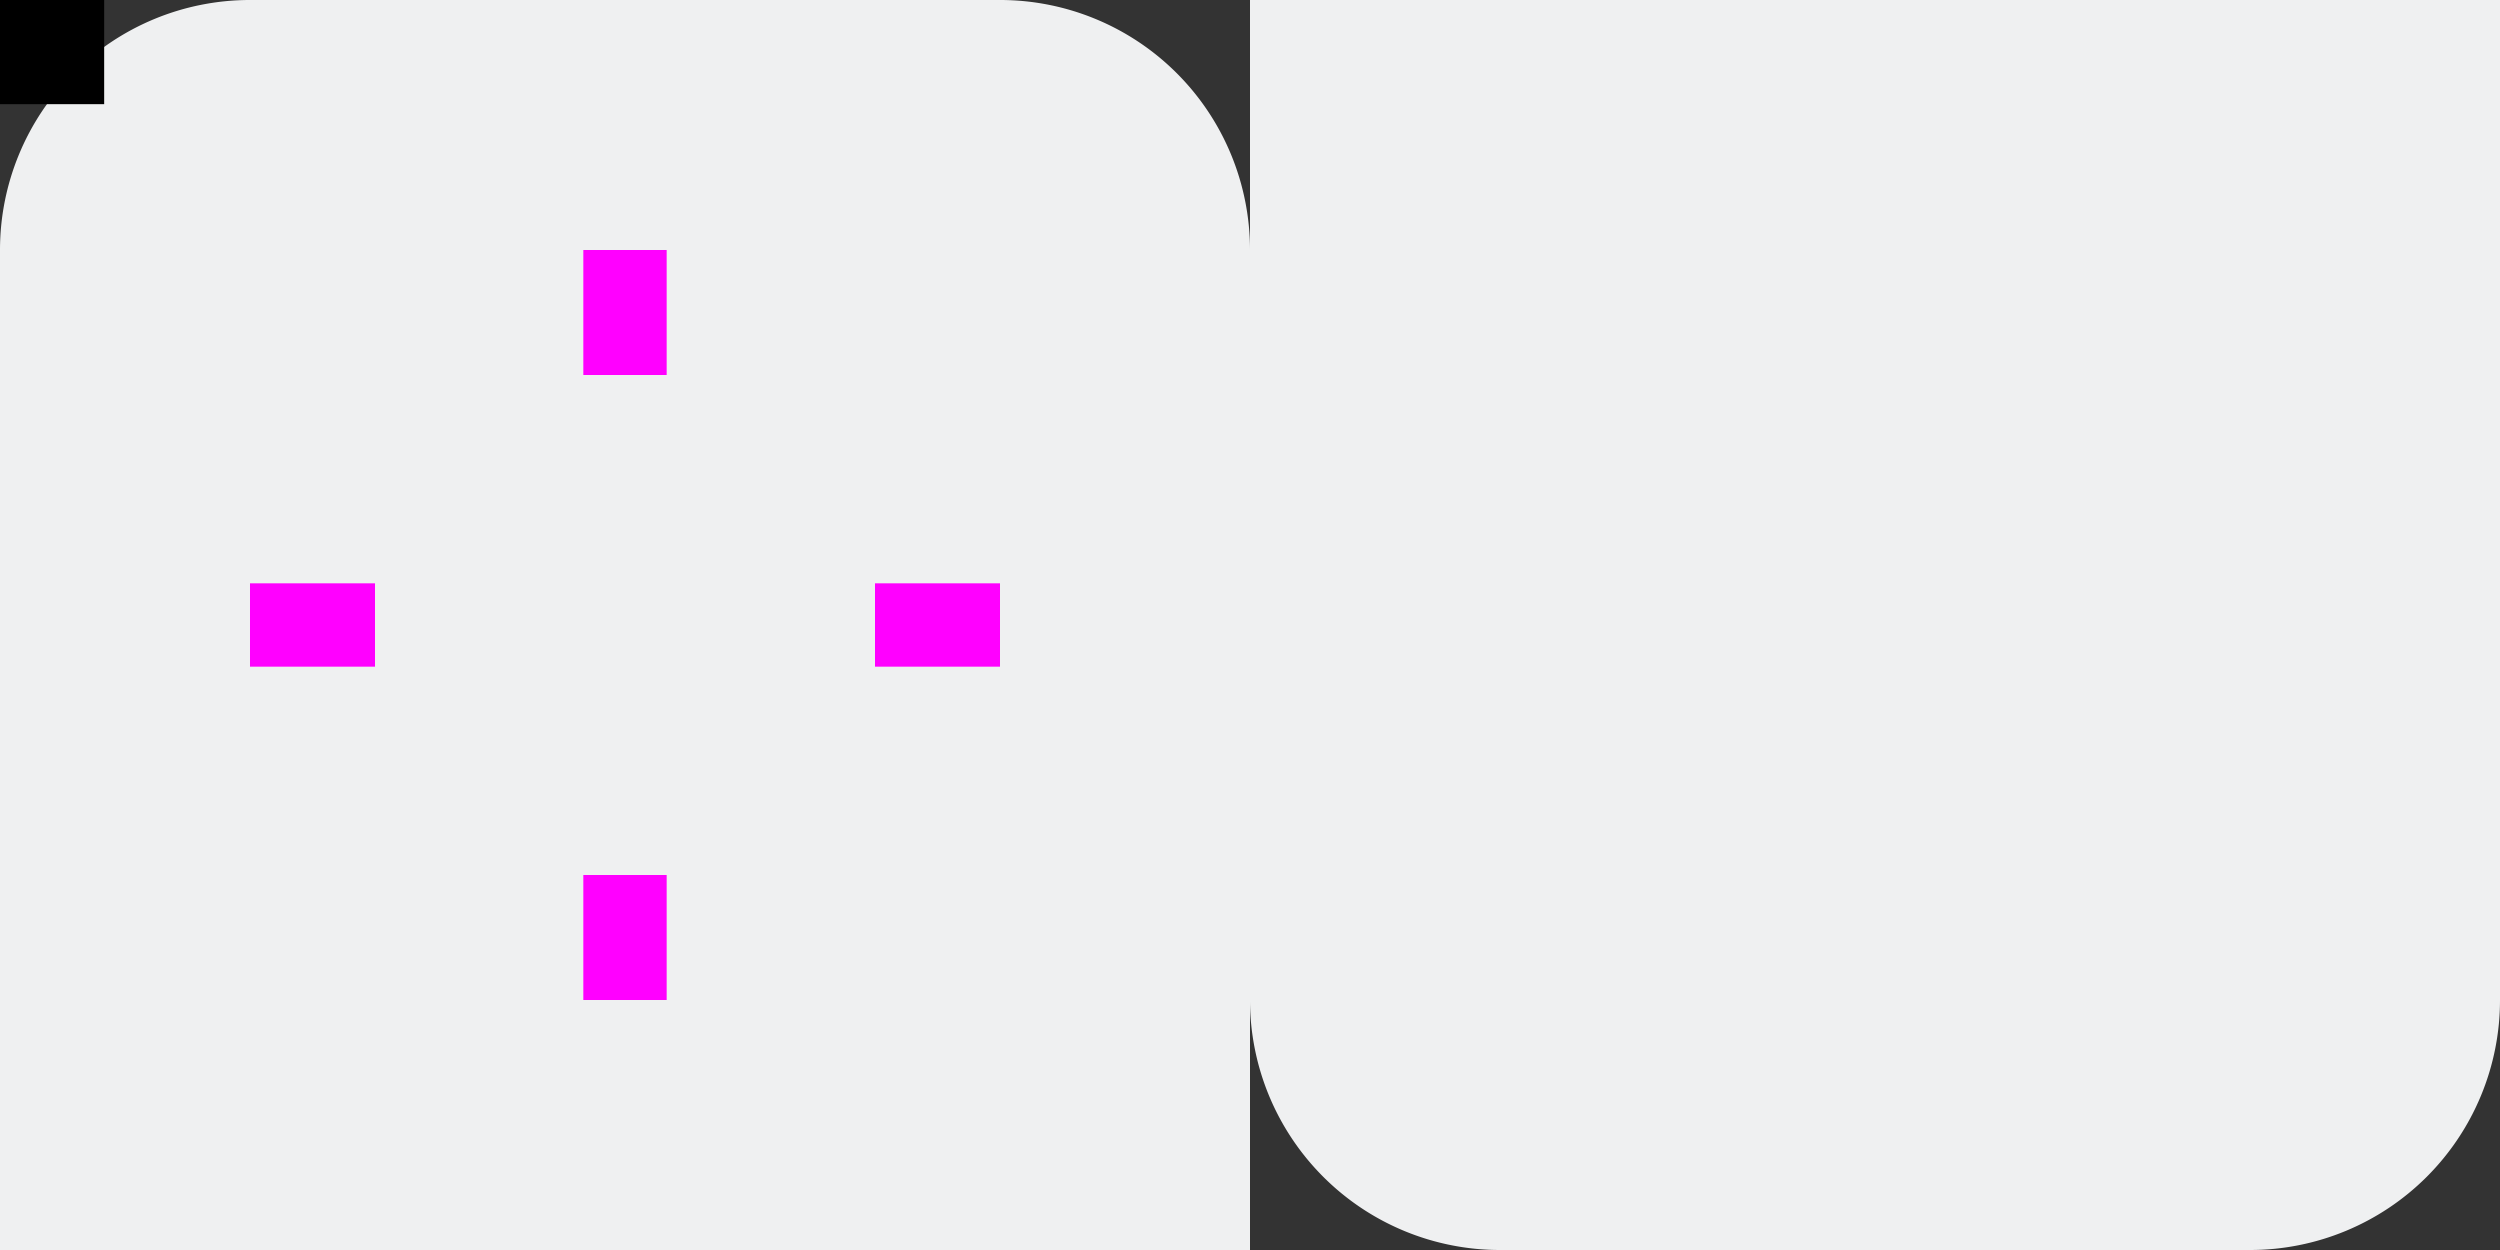 <svg viewBox="0 0 120 60" xmlns="http://www.w3.org/2000/svg" xmlns:svg="http://www.w3.org/2000/svg">
  <rect x="0" y="0" width="120" height="60" fill="#333333" stroke="none"/>
  <style id="current-color-scheme" type="text/css">
    .ColorScheme-Text {
      color: #232629;
    }

    .ColorScheme-Background {
      color: #eff0f1;
    }

    .ColorScheme-ViewBackground {
      color: #ffffff;
    }
  </style>
  <!-- <g id="header-topleft">
    <path id="path1780" class="ColorScheme-Background" fill="currentColor" d="m 13,12 h 6 V 6 c -4,0 -6,2 -6,6 z"
      opacity="0.75" sodipodi:nodetypes="cccc" />
  </g> -->
  <!-- <g id="header-top">
    <path id="path1066" class="ColorScheme-Background" transform="rotate(-90)" d="m-12 19h6v32h-6z" fill="currentColor"
      opacity=".75" />
  </g> -->
  <!-- <g id="header-topright">
    <path id="path1785" class="ColorScheme-Background" fill="currentColor" d="m 51,6 v 6 h 6 C 57,8 55,6 51,6 Z"
      opacity="0.75" sodipodi:nodetypes="cccc" />
  </g> -->
  <!-- <path id="header-left" class="ColorScheme-Background" transform="scale(-1)" d="m-19-44h6v32h-6z" fill="currentColor"
    opacity=".75" /> -->
  <!-- <path id="header-center" class="ColorScheme-Background" d="m19 12h32v32h-32z" fill="currentColor" opacity=".75" /> -->
  <!-- <path id="header-right" class="ColorScheme-Background" d="m51 12h6v32h-6z" fill="currentColor" opacity=".75" /> -->
  <!-- <g id="header-bottomleft" fill="currentColor">
    <path id="path3182" class="ColorScheme-Background" d="m 19,50 v -6 h -6 v 6 z" opacity="0.75" fill="currentColor"
      sodipodi:nodetypes="ccccc" />
    <path id="path3184" class="ColorScheme-Text" d="m19 50v-1h-4l-2-2e-5v1l2 2e-5h1z" fill-rule="evenodd" opacity=".2"
      fill="currentColor" />
  </g> -->
  <!-- <g id="header-bottom" fill="currentColor">
    <path id="rect3152" class="ColorScheme-Background" transform="rotate(90)" d="m44-51h6v32h-6z" opacity=".75"
      fill="currentColor" />
    <path id="rect3154" class="ColorScheme-Text" transform="rotate(90)" d="m49-51h1v32h-1z" opacity=".2"
      fill="currentColor" />
  </g> -->
  <!-- <g id="header-bottomright" fill="currentColor">
    <path id="path3176" class="ColorScheme-Background" d="m 57,44 h -6 v 6 h 6 z" opacity="0.75" fill="currentColor"
      sodipodi:nodetypes="ccccc" />
    <path id="path3178" class="ColorScheme-Text" d="m57 49h-6v1h6c0-1-2e-5 0 0-1z" fill-rule="evenodd" opacity=".2"
      fill="currentColor" />
  </g> -->
  <!-- <g id="footer-topleft" fill="currentColor">
    <path id="path3182-1" class="ColorScheme-Background" d="m 67,6 v 6 H 61 V 6 Z" opacity="0.75" fill="currentColor"
      sodipodi:nodetypes="ccccc" />
    <path id="path3184-8" class="ColorScheme-Text" d="m67 6v1h-4l-2 2e-5v-1l2-2e-5h1z" fill-rule="evenodd" opacity=".2"
      fill="currentColor" />
  </g> -->
  <!-- <g id="footer-top" fill="currentColor">
    <path id="rect3152-0" class="ColorScheme-Background" transform="matrix(0 -1 -1 0 0 0)" d="m-12-99h6v32h-6z"
      opacity=".75" fill="currentColor" />
    <path id="rect3154-9" class="ColorScheme-Text" transform="matrix(0 -1 -1 0 0 0)" d="m-7-99h1v32h-1z" opacity=".2"
      fill="currentColor" />
  </g> -->
  <!-- <g id="footer-topright" fill="currentColor">
    <path id="path3176-6" class="ColorScheme-Background" d="M 105,12 H 99 V 6 h 6 z" opacity="0.75" fill="currentColor"
      sodipodi:nodetypes="ccccc" />
    <path id="path3178-2" class="ColorScheme-Text" d="m105 7h-6v-1h6c0 1-2e-5 0 0 1z" fill-rule="evenodd" opacity=".2"
      fill="currentColor" />
  </g> -->
  <!-- <path id="footer-left" class="ColorScheme-Background" transform="scale(-1 1)" d="m-67 12h6v32h-6z" fill="currentColor"
    opacity=".75" /> -->
  <!-- <path id="footer-center" class="ColorScheme-Background" transform="scale(1 -1)" d="m67-44h32v32h-32z"
    fill="currentColor" opacity=".75" /> -->
  <!-- <path id="footer-right" class="ColorScheme-Background" transform="scale(1 -1)" d="m99-44h6v32h-6z" fill="currentColor"
    opacity=".75" /> -->
  <!-- <path id="footer-bottomleft" opacity="0.75" class="ColorScheme-Background" fill="currentColor"
    d="m 61,44 c 0,4 2,6 6,6 v -6 z" sodipodi:nodetypes="cccc" /> -->
  <!-- <path id="footer-bottom" class="ColorScheme-Background" transform="matrix(0 1 1 0 0 0)" d="m44 67h6v32h-6z"
    fill="currentColor" opacity=".75" /> -->
  <!-- <path id="footer-bottomright" class="ColorScheme-Background" fill="currentColor" d="m 99,44 v 6 c 4,0 6,-2 6,-6 z"
    opacity="0.75" sodipodi:nodetypes="cccc" /> -->
  <!-- <path id="hint-top-margin" d="m33 12h4v6h-4z" fill="#f0f" />
  <path id="hint-bottom-margin" d="m33 38h4v6h-4z" fill="#f0f" />
  <path id="hint-right-margin" transform="rotate(90)" d="m26-51h4v6h-4z" fill="#f0f" />
  <path id="hint-left-margin" transform="rotate(90)" d="m26-25h4v6h-4z" fill="#f0f" /> -->
  <!-- MARK: New -->
  <g id="header-topleft">
    <path d="m 12,0 a 12,12 0 0 0 -12,12 h 12 z" class="ColorScheme-Background" fill="currentColor" />
  </g>
  <g id="header-top">
    <rect width="36" height="12" x="12" y="0" class="ColorScheme-Background" fill="currentColor" />
  </g>
  <g id="header-topright">
    <path d="m 48,0 a 12,12 0 0 1 12,12 h -12 z" class="ColorScheme-Background" fill="currentColor" />
  </g>
  <g id="header-left">
    <rect width="12" height="36" x="0" y="12" class="ColorScheme-Background" fill="currentColor" />
  </g>
  <g id="header-center">
    <rect width="36" height="36" x="12" y="12" class="ColorScheme-Background" fill="currentColor" />
  </g>
  <g id="header-right">
    <rect width="12" height="36" x="48" y="12" class="ColorScheme-Background" fill="currentColor" />
  </g>
  <g id="header-bottomleft">
    <rect width="12" height="12" x="0" y="48" class="ColorScheme-Background" fill="currentColor" />
  </g>
  <g id="header-bottom">
    <rect width="36" height="12" x="12" y="48" class="ColorScheme-Background" fill="currentColor" />
  </g>
  <g id="header-bottomright">
    <rect width="12" height="12" x="48" y="48" class="ColorScheme-Background" fill="currentColor" />
  </g>
  <g id="footer-topleft" transform="translate(60)">
    <rect width="12" height="12" x="0" y="0" class="ColorScheme-Background" fill="currentColor" />
  </g>
  <g id="footer-top" transform="translate(60)">
    <rect width="36" height="12" x="12" y="0" class="ColorScheme-Background" fill="currentColor" />
  </g>
  <g id="footer-topright" transform="translate(60)">
    <rect width="12" height="12" x="48" y="0" class="ColorScheme-Background" fill="currentColor" />
  </g>
  <g id="footer-left" transform="translate(60)">
    <rect width="12" height="36" x="0" y="12" class="ColorScheme-Background" fill="currentColor" />
  </g>
  <g id="footer-center" transform="translate(60)">
    <rect width="36" height="36" x="12" y="12" class="ColorScheme-Background" fill="currentColor" />
  </g>
  <g id="footer-right" transform="translate(60)">
    <rect width="12" height="36" x="48" y="12" class="ColorScheme-Background" fill="currentColor" />
  </g>
  <g id="footer-bottomleft" transform="translate(60)">
    <path d="m 12,60 a 12,12 0 0 1 -12,-12 h 12 z" class="ColorScheme-Background" fill="currentColor" />
  </g>
  <g id="footer-bottom" transform="translate(60)">
    <rect width="36" height="12" x="12" y="48" class="ColorScheme-Background" fill="currentColor" />
  </g>
  <g id="footer-bottomright" transform="translate(60)">
    <path d="m 48,60 a 12,12 0 0 0 12,-12 h -12 z" class="ColorScheme-Background" fill="currentColor" />
  </g>
  <rect id="hint-stretch-borders" width="5" height="5" />
  <rect id="hint-top-margin" width="4" height="6" x="28" y="12" fill="#f0f" />
  <rect id="hint-left-margin" width="6" height="4" x="12" y="28" fill="#f0f" />
  <rect id="hint-right-margin" width="6" height="4" x="42" y="28" fill="#f0f" />
  <rect id="hint-bottom-margin" width="4" height="6" x="28" y="42" fill="#f0f" />
</svg>